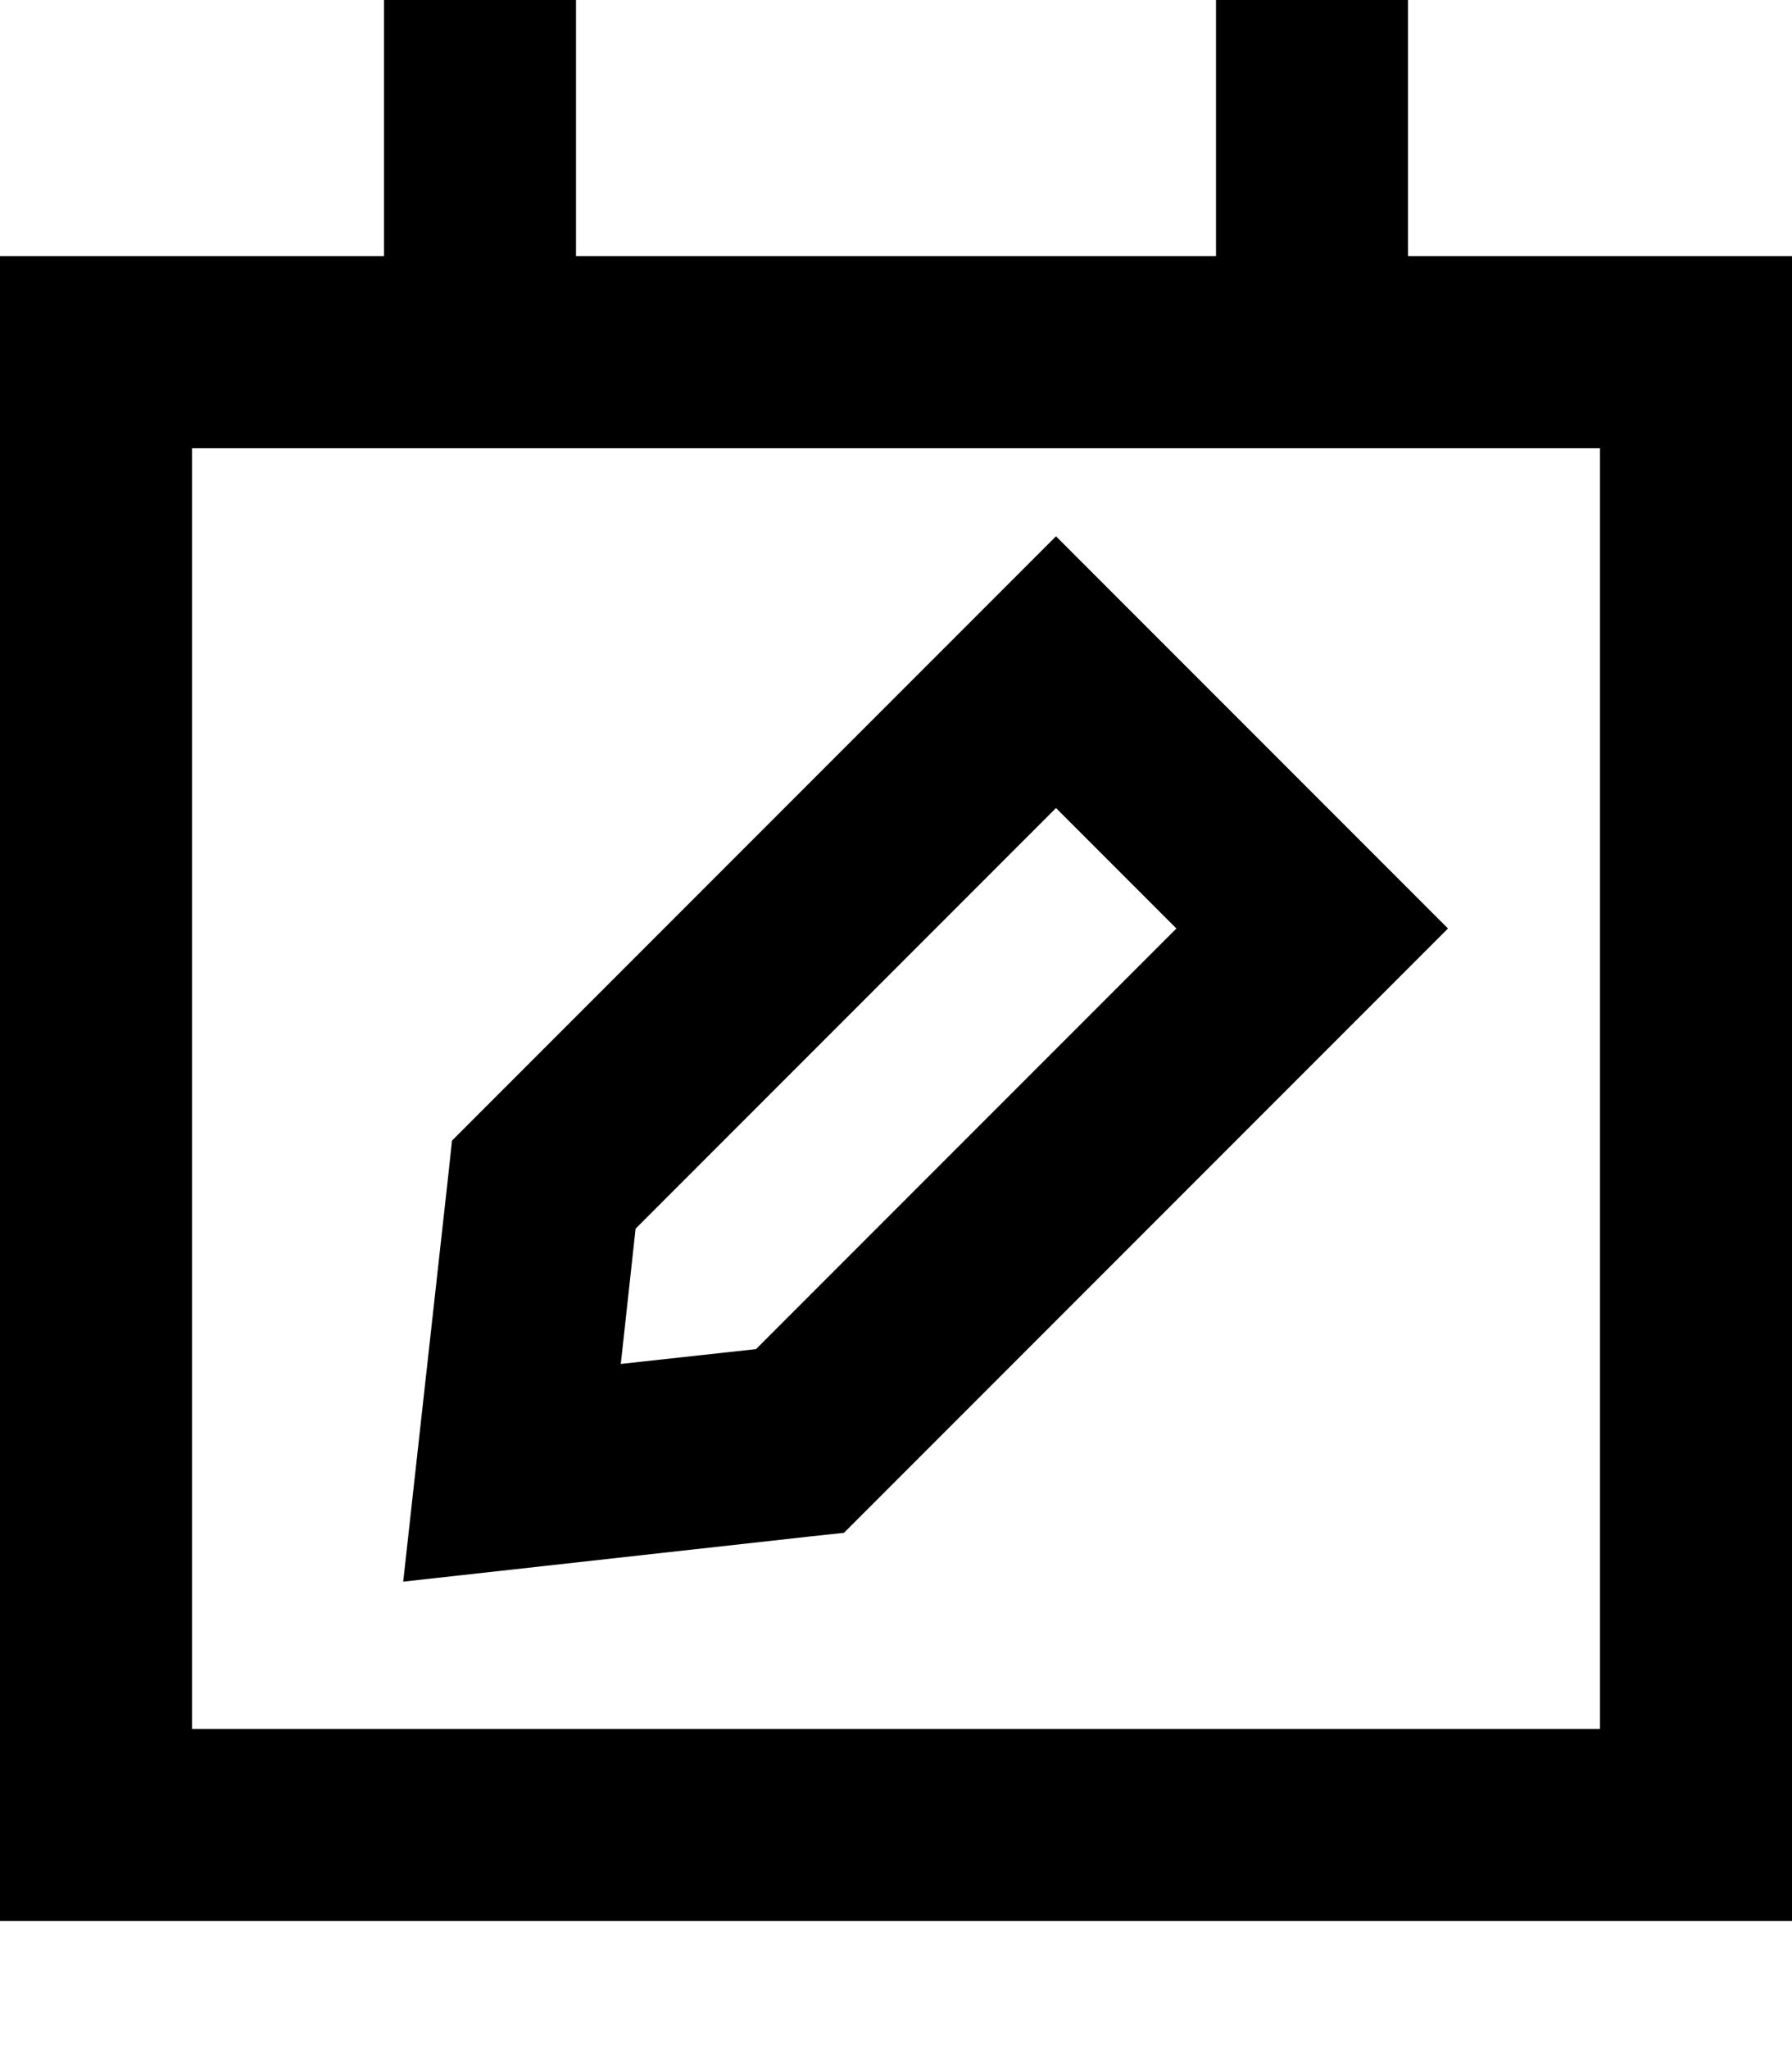 <svg xmlns="http://www.w3.org/2000/svg" viewBox="0 0 448 512"><!--! Font Awesome Pro 7.0.1 by @fontawesome - https://fontawesome.com License - https://fontawesome.com/license (Commercial License) Copyright 2025 Fonticons, Inc. --><path fill="currentColor" d="M144 0l0 64 160 0 0-64 48 0 0 64 96 0 0 416-448 0 0-416 96 0 0-64 48 0zm0 112l-96 0 0 320 352 0 0-320-256 0zm137 39c50.5 50.5 77.5 77.5 81 81l-17 17-128 128-6 6-8.4 .9c-55 6.1-89 9.9-101.8 11.3 1.4-12.8 5.2-46.8 11.3-101.8l.9-8.4 6-6 128-128 17-17 17 17zM155.2 340.8L189 337.1 294.1 232 264 201.9 158.9 307 155.2 340.8z"/></svg>